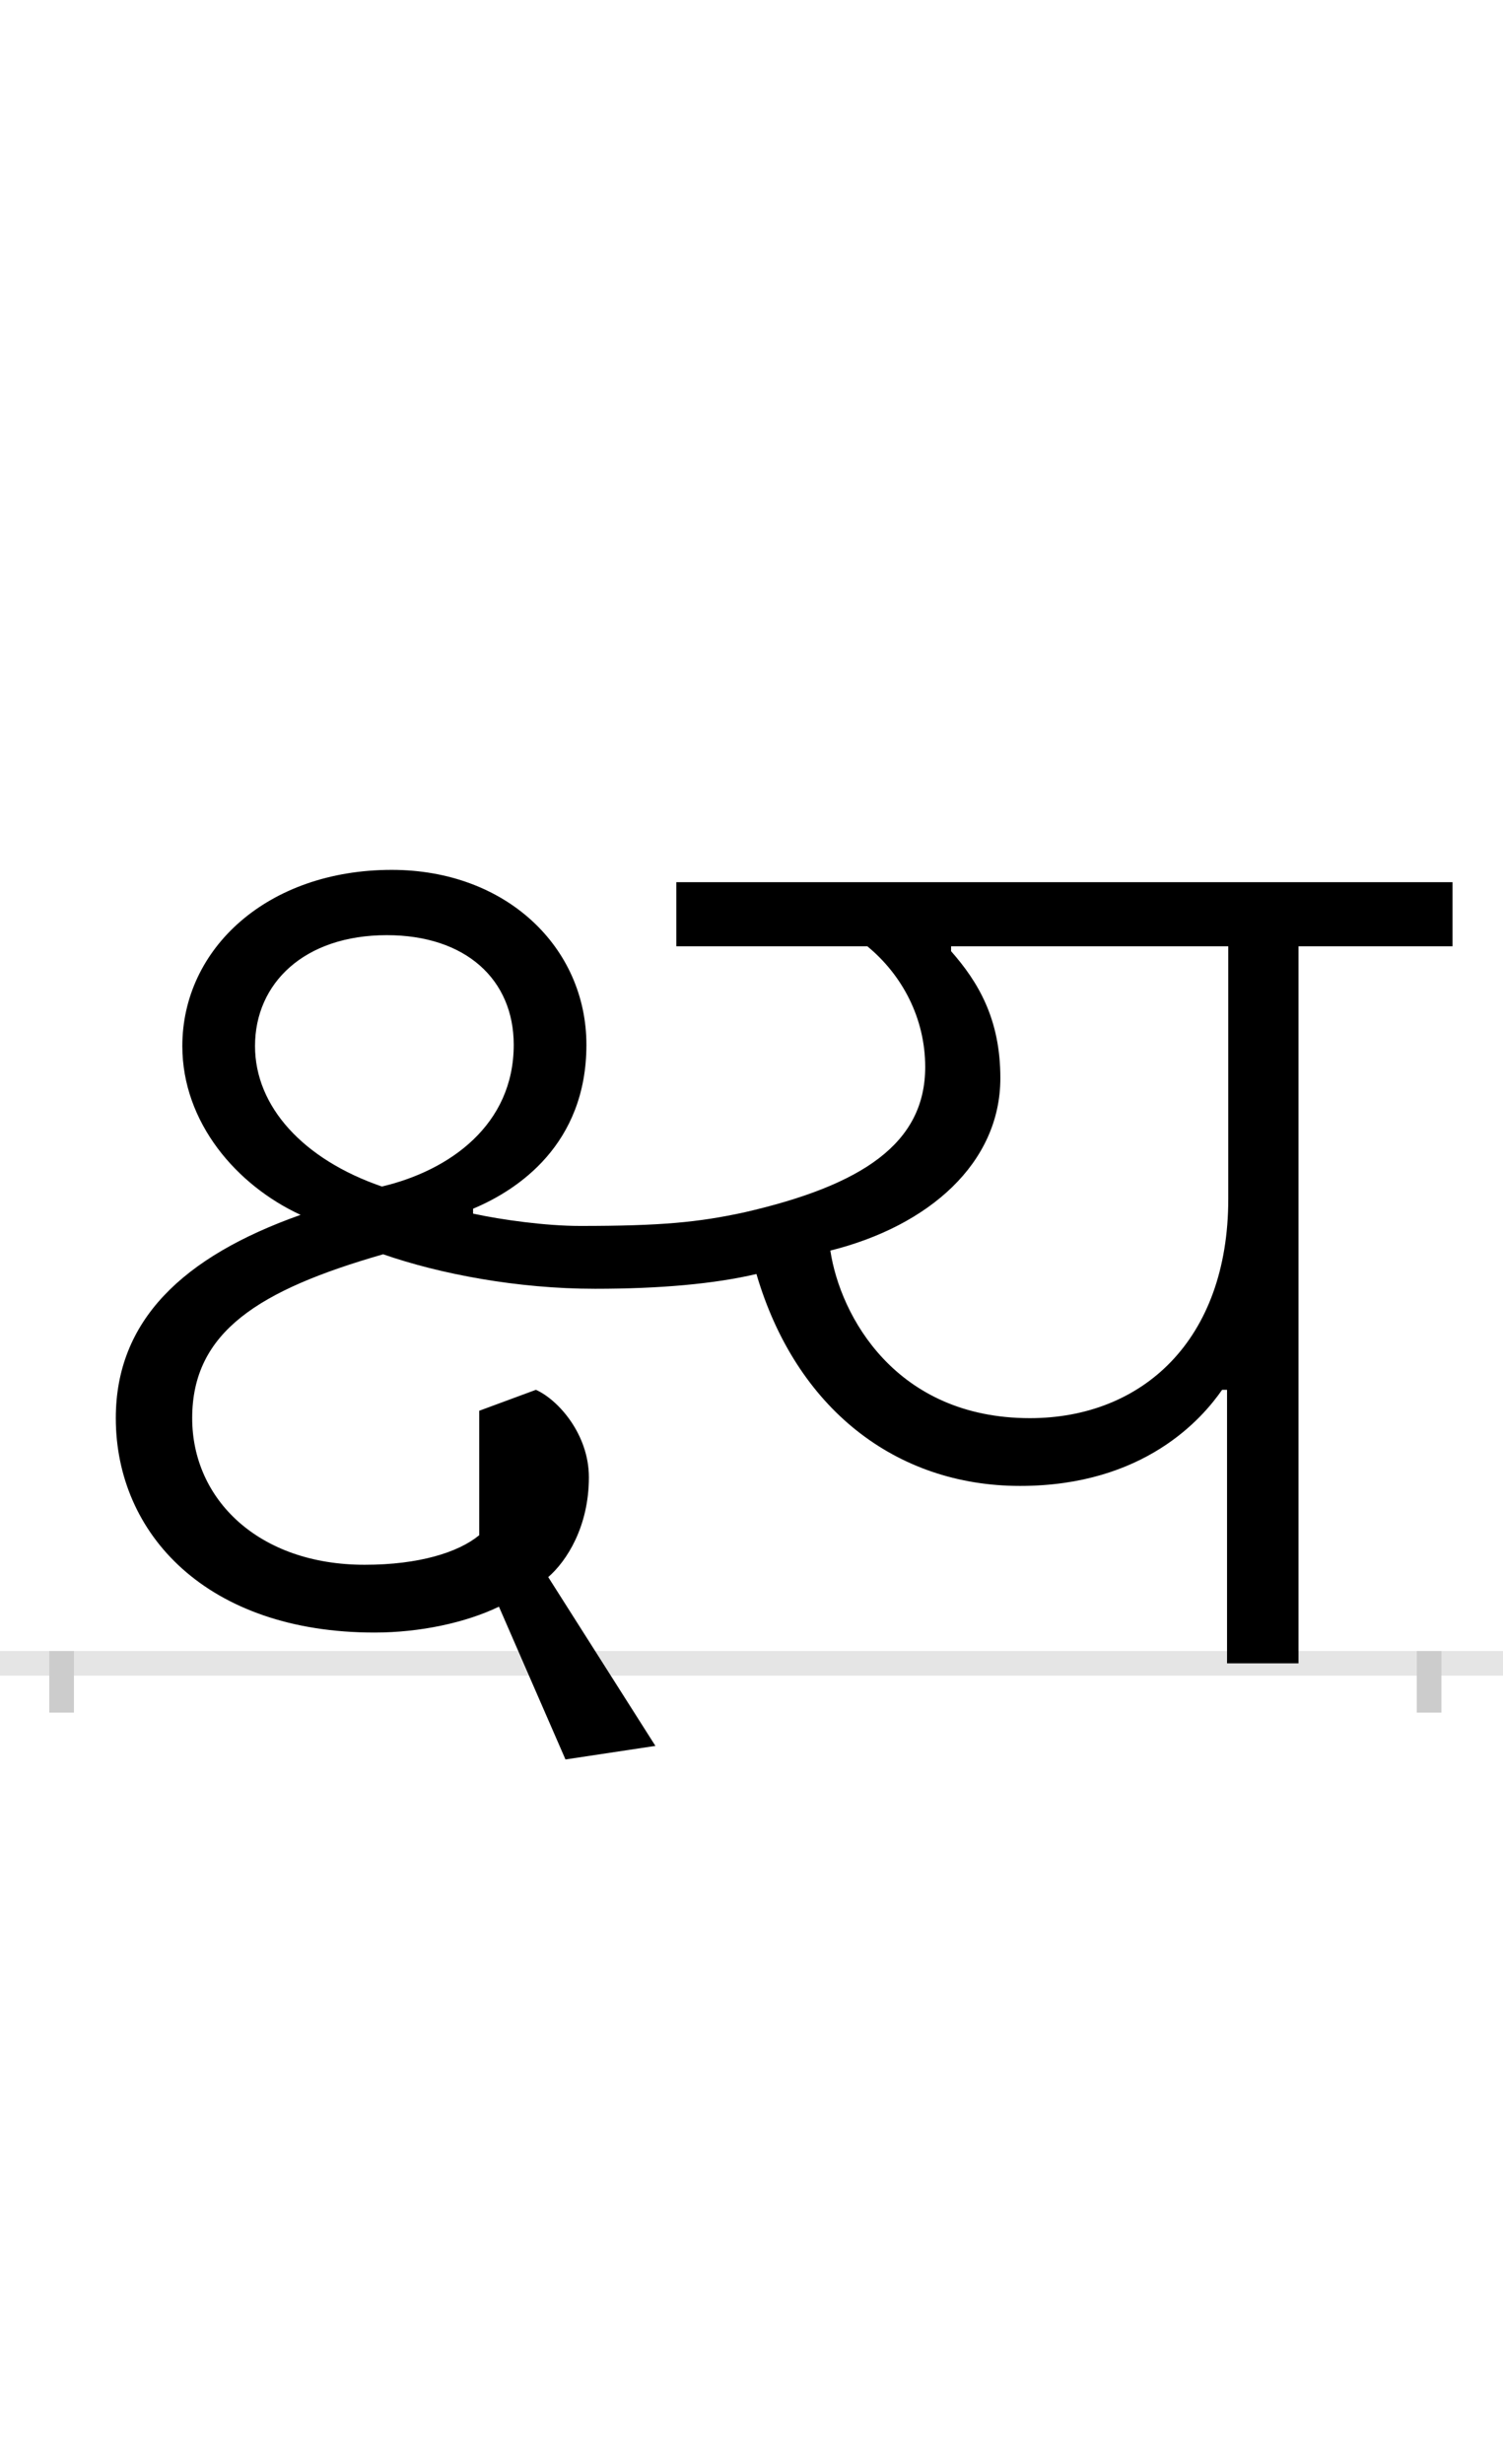 <?xml version="1.0" encoding="UTF-8"?>
<svg height="200.0" version="1.1" width="122.0" xmlns="http://www.w3.org/2000/svg" xmlns:xlink="http://www.w3.org/1999/xlink">
 <rect width="100%" height="100%" fill="#808080" stroke="none"/>
 <path d="M0,0 l122,0 l0,200 l-122,0 Z M0,0" fill="rgb(255,255,255)" transform="matrix(1,0,0,-1,0.0,200.0)"/>
 <path d="M0,0 l122,0" fill="none" stroke="rgb(229,229,229)" stroke-width="2" transform="matrix(1,0,0,-1,0.0,135.0)"/>
 <path d="M0,1 l0,-5" fill="none" stroke="rgb(204,204,204)" stroke-width="2" transform="matrix(1,0,0,-1,5.0,135.0)"/>
 <path d="M0,1 l0,-5" fill="none" stroke="rgb(204,204,204)" stroke-width="2" transform="matrix(1,0,0,-1,116.0,135.0)"/>
 <path d="M482,-67 l-87,137 c15,13,33,41,33,81 c0,35,-25,63,-43,71 l-46,-17 l0,-101 c-17,-14,-49,-24,-93,-24 c-86,0,-140,53,-140,119 c0,70,54,104,155,133 c46,-16,109,-28,172,-28 c53,0,97,4,131,12 c32,-109,113,-172,214,-172 c101,0,148,55,164,78 l4,0 l0,-222 l58,0 l0,582 l125,0 l0,52 l-630,0 l0,-52 l155,0 c28,-23,47,-58,47,-98 c0,-62,-51,-96,-147,-118 c-37,-8,-67,-11,-133,-11 c-28,0,-64,5,-87,10 l0,4 c36,15,92,52,92,133 c0,79,-65,142,-158,142 c-101,0,-170,-64,-170,-143 c0,-62,44,-113,96,-137 c-96,-34,-150,-86,-150,-165 c0,-94,74,-174,210,-174 c37,0,74,8,101,21 l54,-124 Z M157,501 c0,51,40,90,107,90 c64,0,103,-36,103,-89 c0,-65,-52,-102,-107,-115 c-64,22,-103,65,-103,114 Z M624,335 c80,20,138,71,138,140 c0,48,-18,78,-40,103 l0,4 l225,0 l0,-205 c0,-115,-70,-178,-161,-178 c-109,0,-154,83,-162,136 Z M624,335" fill="rgb(0,0,0)" transform="matrix(0.1,0.0,0.0,-0.1,5.0,135.0)"/>
</svg>